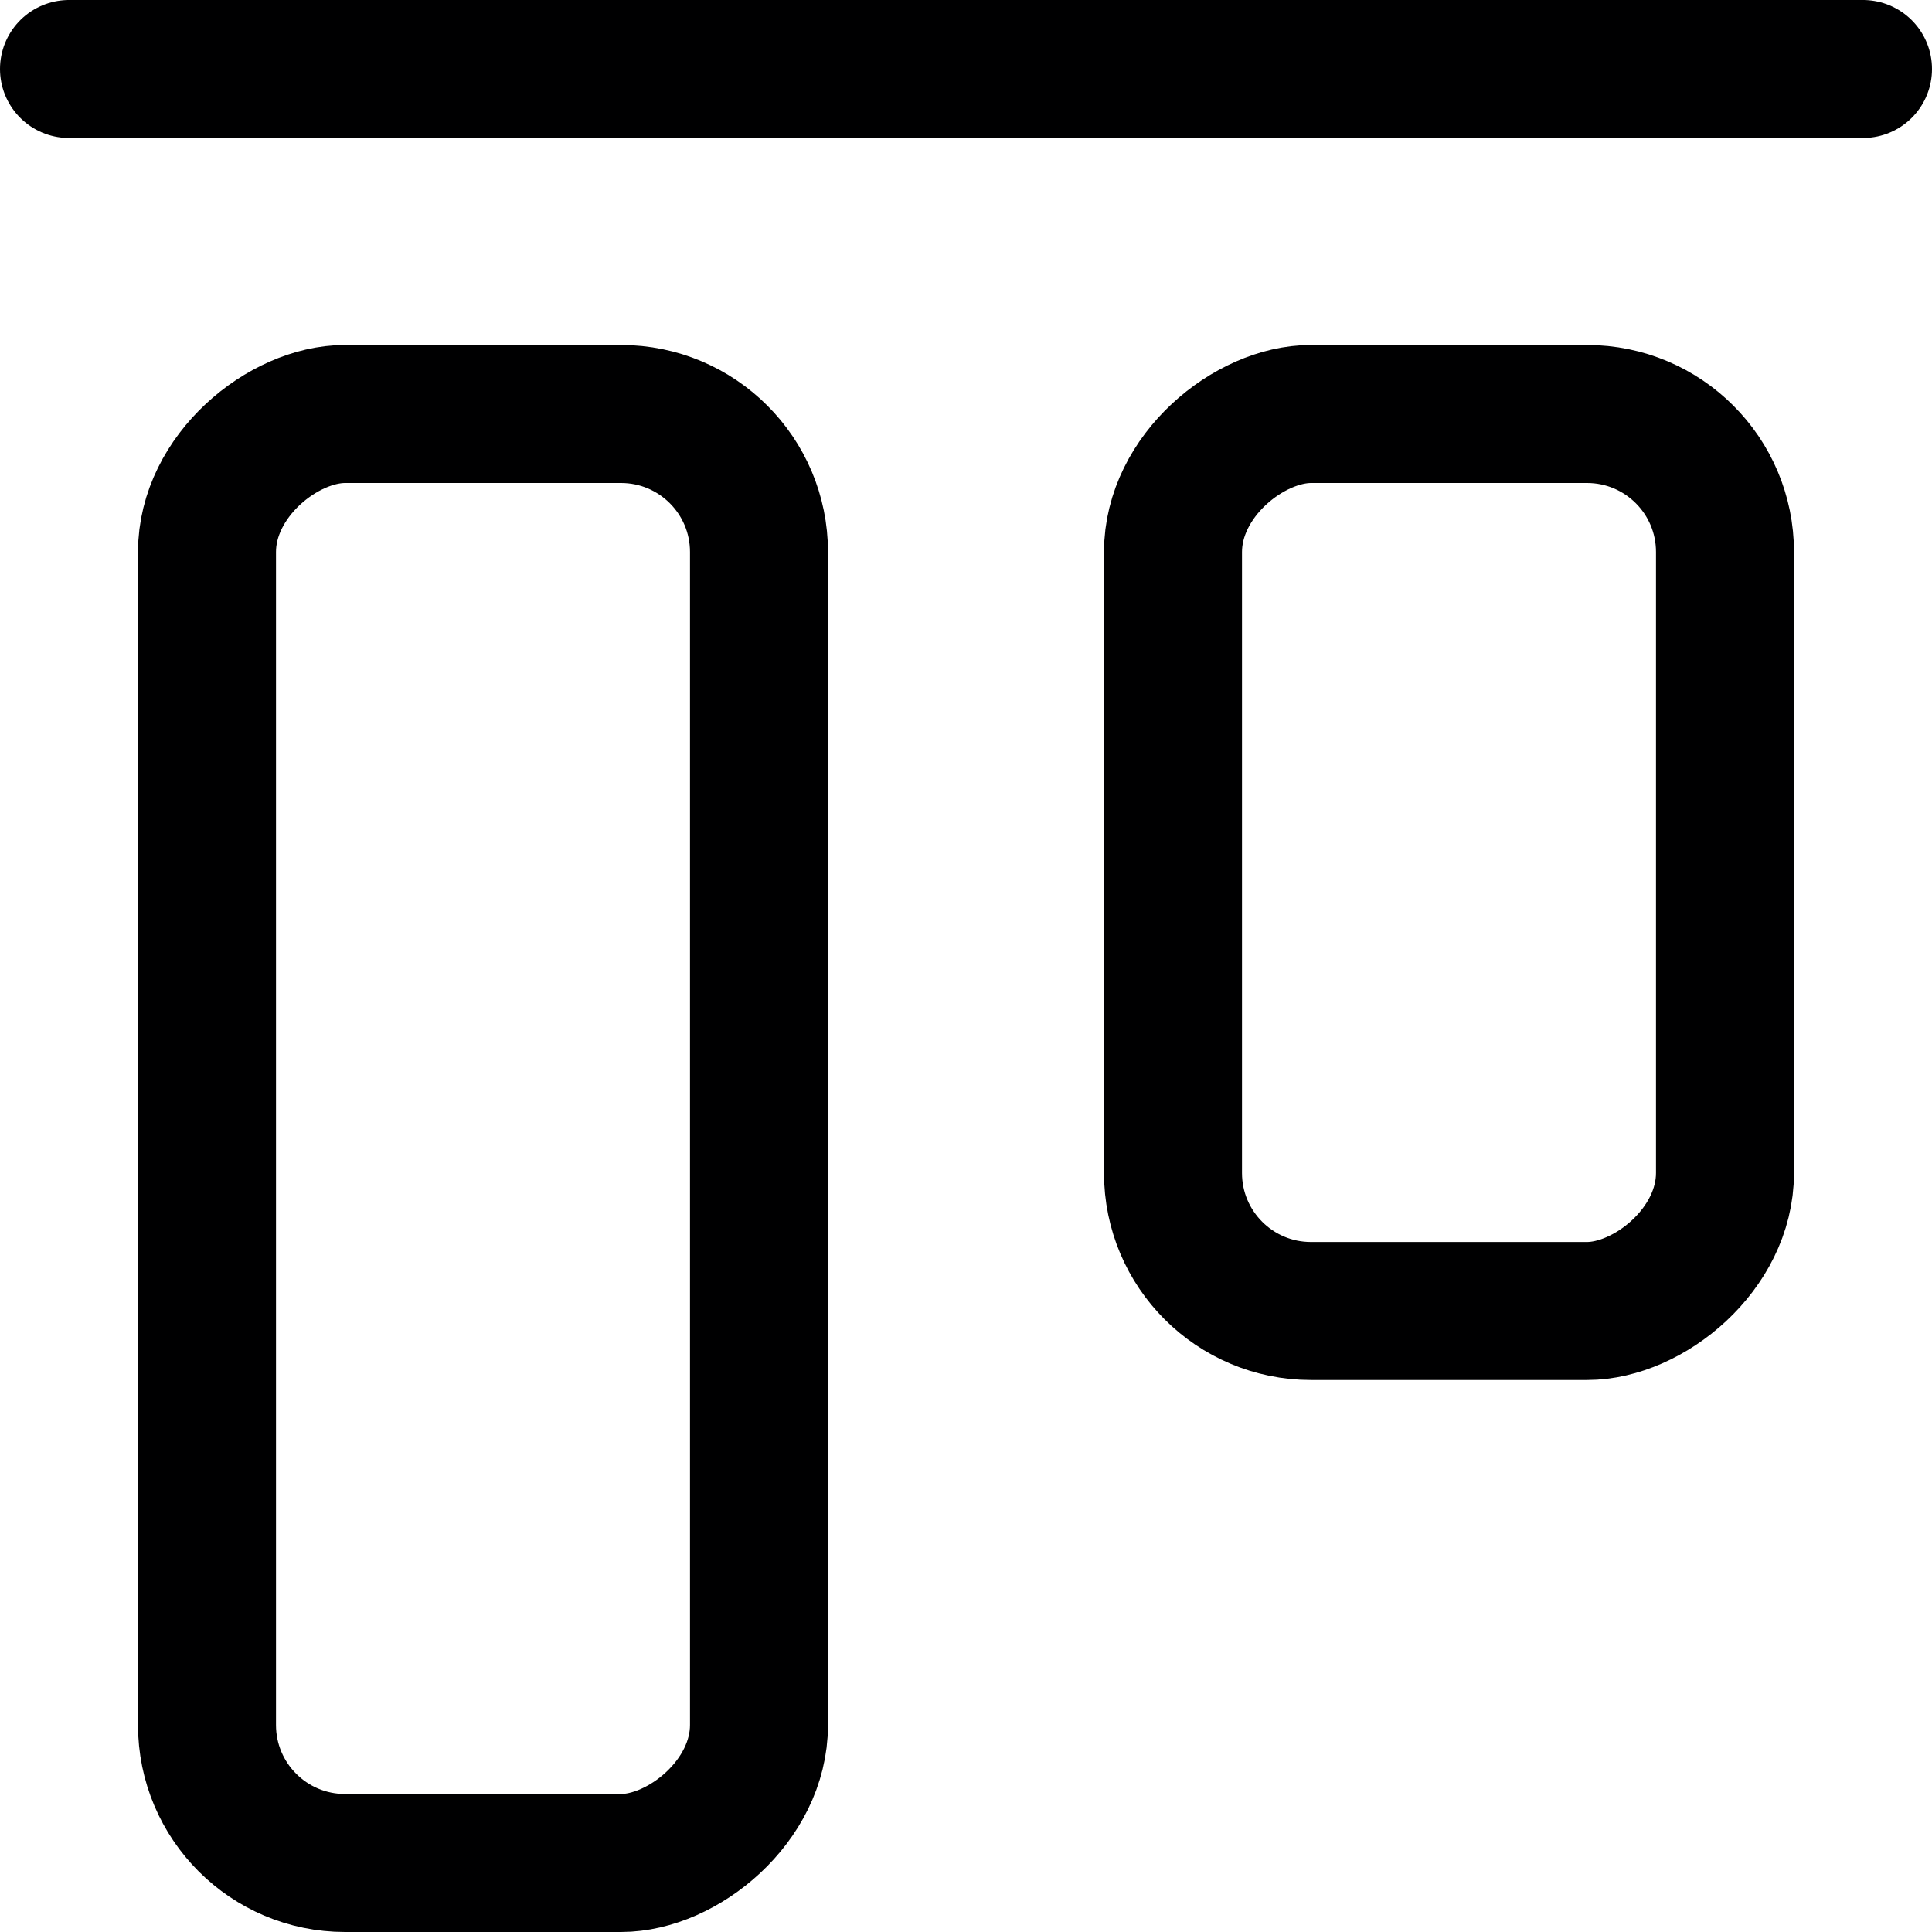 <svg xmlns="http://www.w3.org/2000/svg" viewBox="0 0 14 14">
  <g>
    <line x1="13.5" y1="0.5" x2="0.5" y2="0.5" style="fill: none;stroke: #000001;stroke-linecap: round;stroke-linejoin: round"/>
    <rect x="7.25" y="4.25" width="6.5" height="4" rx="1" transform="translate(16.75 -4.25) rotate(90)" style="fill: none;stroke: #000001;stroke-linecap: round;stroke-linejoin: round"/>
    <rect x="-1.75" y="6.25" width="10.5" height="4" rx="1" transform="translate(11.75 4.75) rotate(90)" style="fill: none;stroke: #000001;stroke-linecap: round;stroke-linejoin: round"/>
  </g>
</svg>
